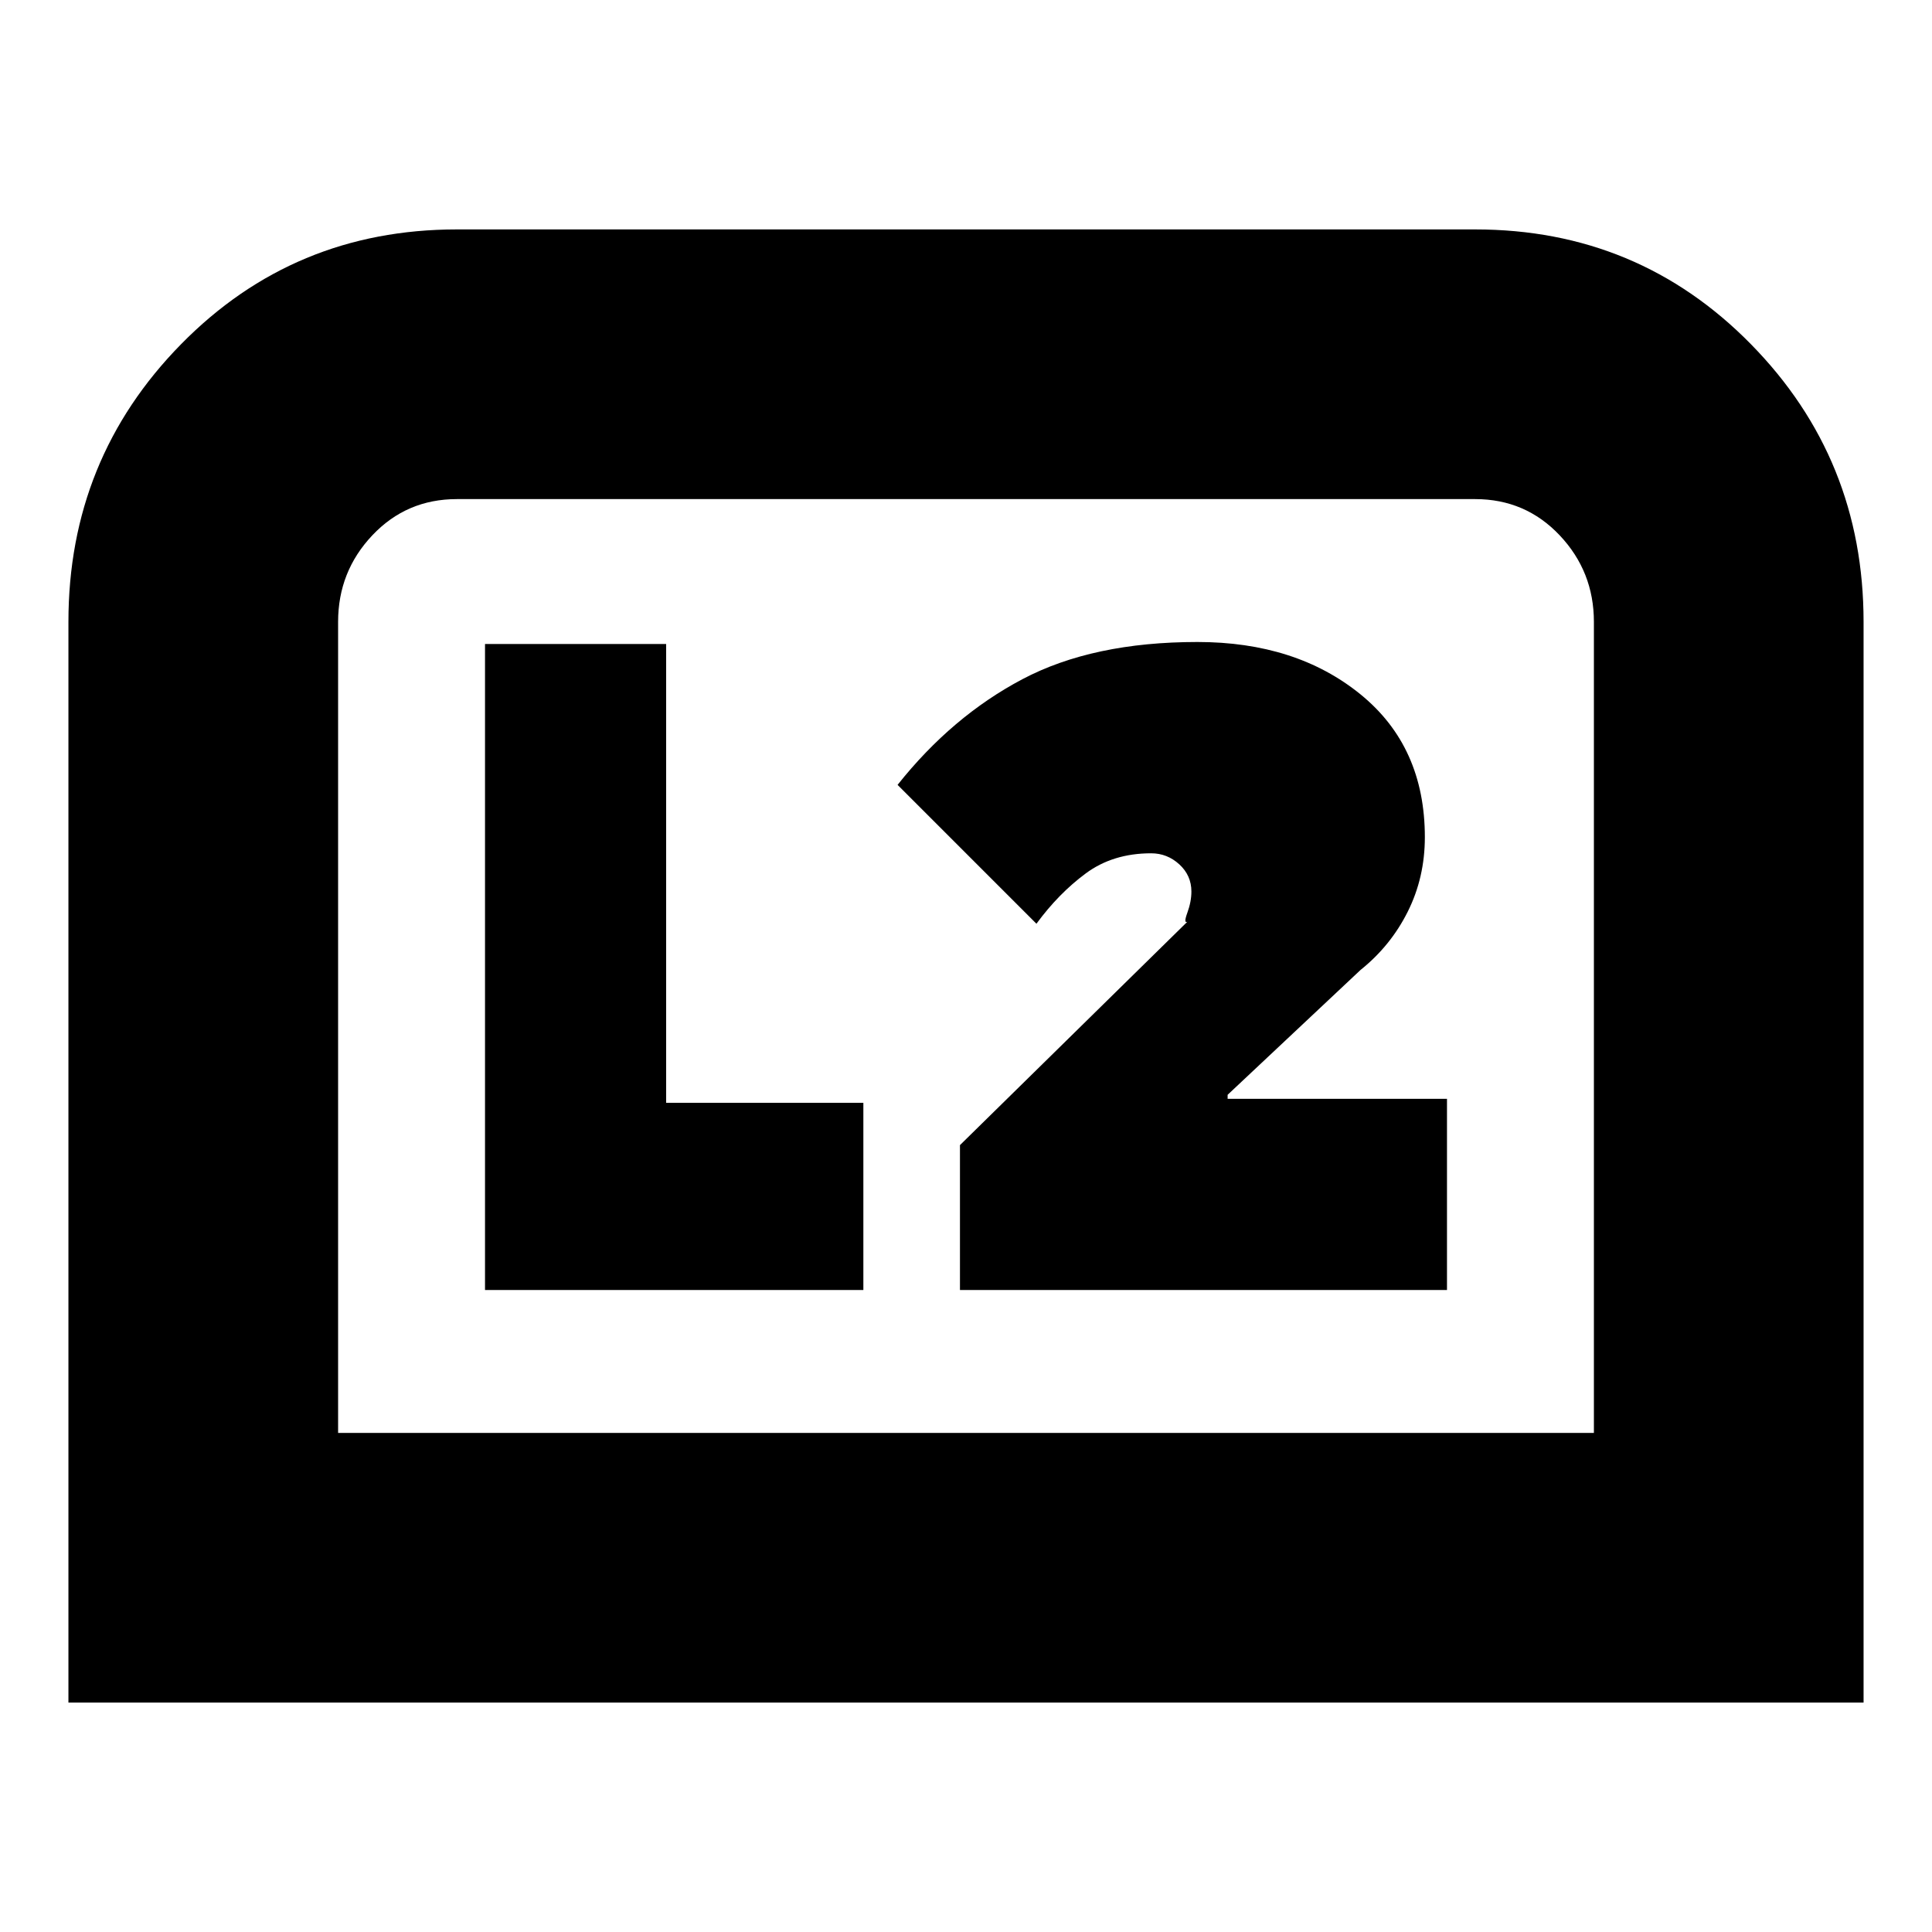 <svg xmlns="http://www.w3.org/2000/svg" height="24" viewBox="0 -960 960 960" width="24"><path d="M34-114v-537q0-81 56-138t137-57h506q81 0 137 57t56 138v537H34Zm134-134h624v-403q0-25-17-43t-42-18H227q-25 0-42 18t-17 43v403Zm0 0h624-624Zm309-71h242v-95H610v-2l66-62q15-12 23.5-29t8.5-37q0-45-32-71t-81-26q-52 0-87 18.5T446-570l69 69q11-15 24.5-25t32.5-10q8 0 14 5.5t6 13.5q0 5-2 10.5t0 4.5L477-391v72Zm-236 0h188v-93h-98v-228h-90v321Z"/></svg>